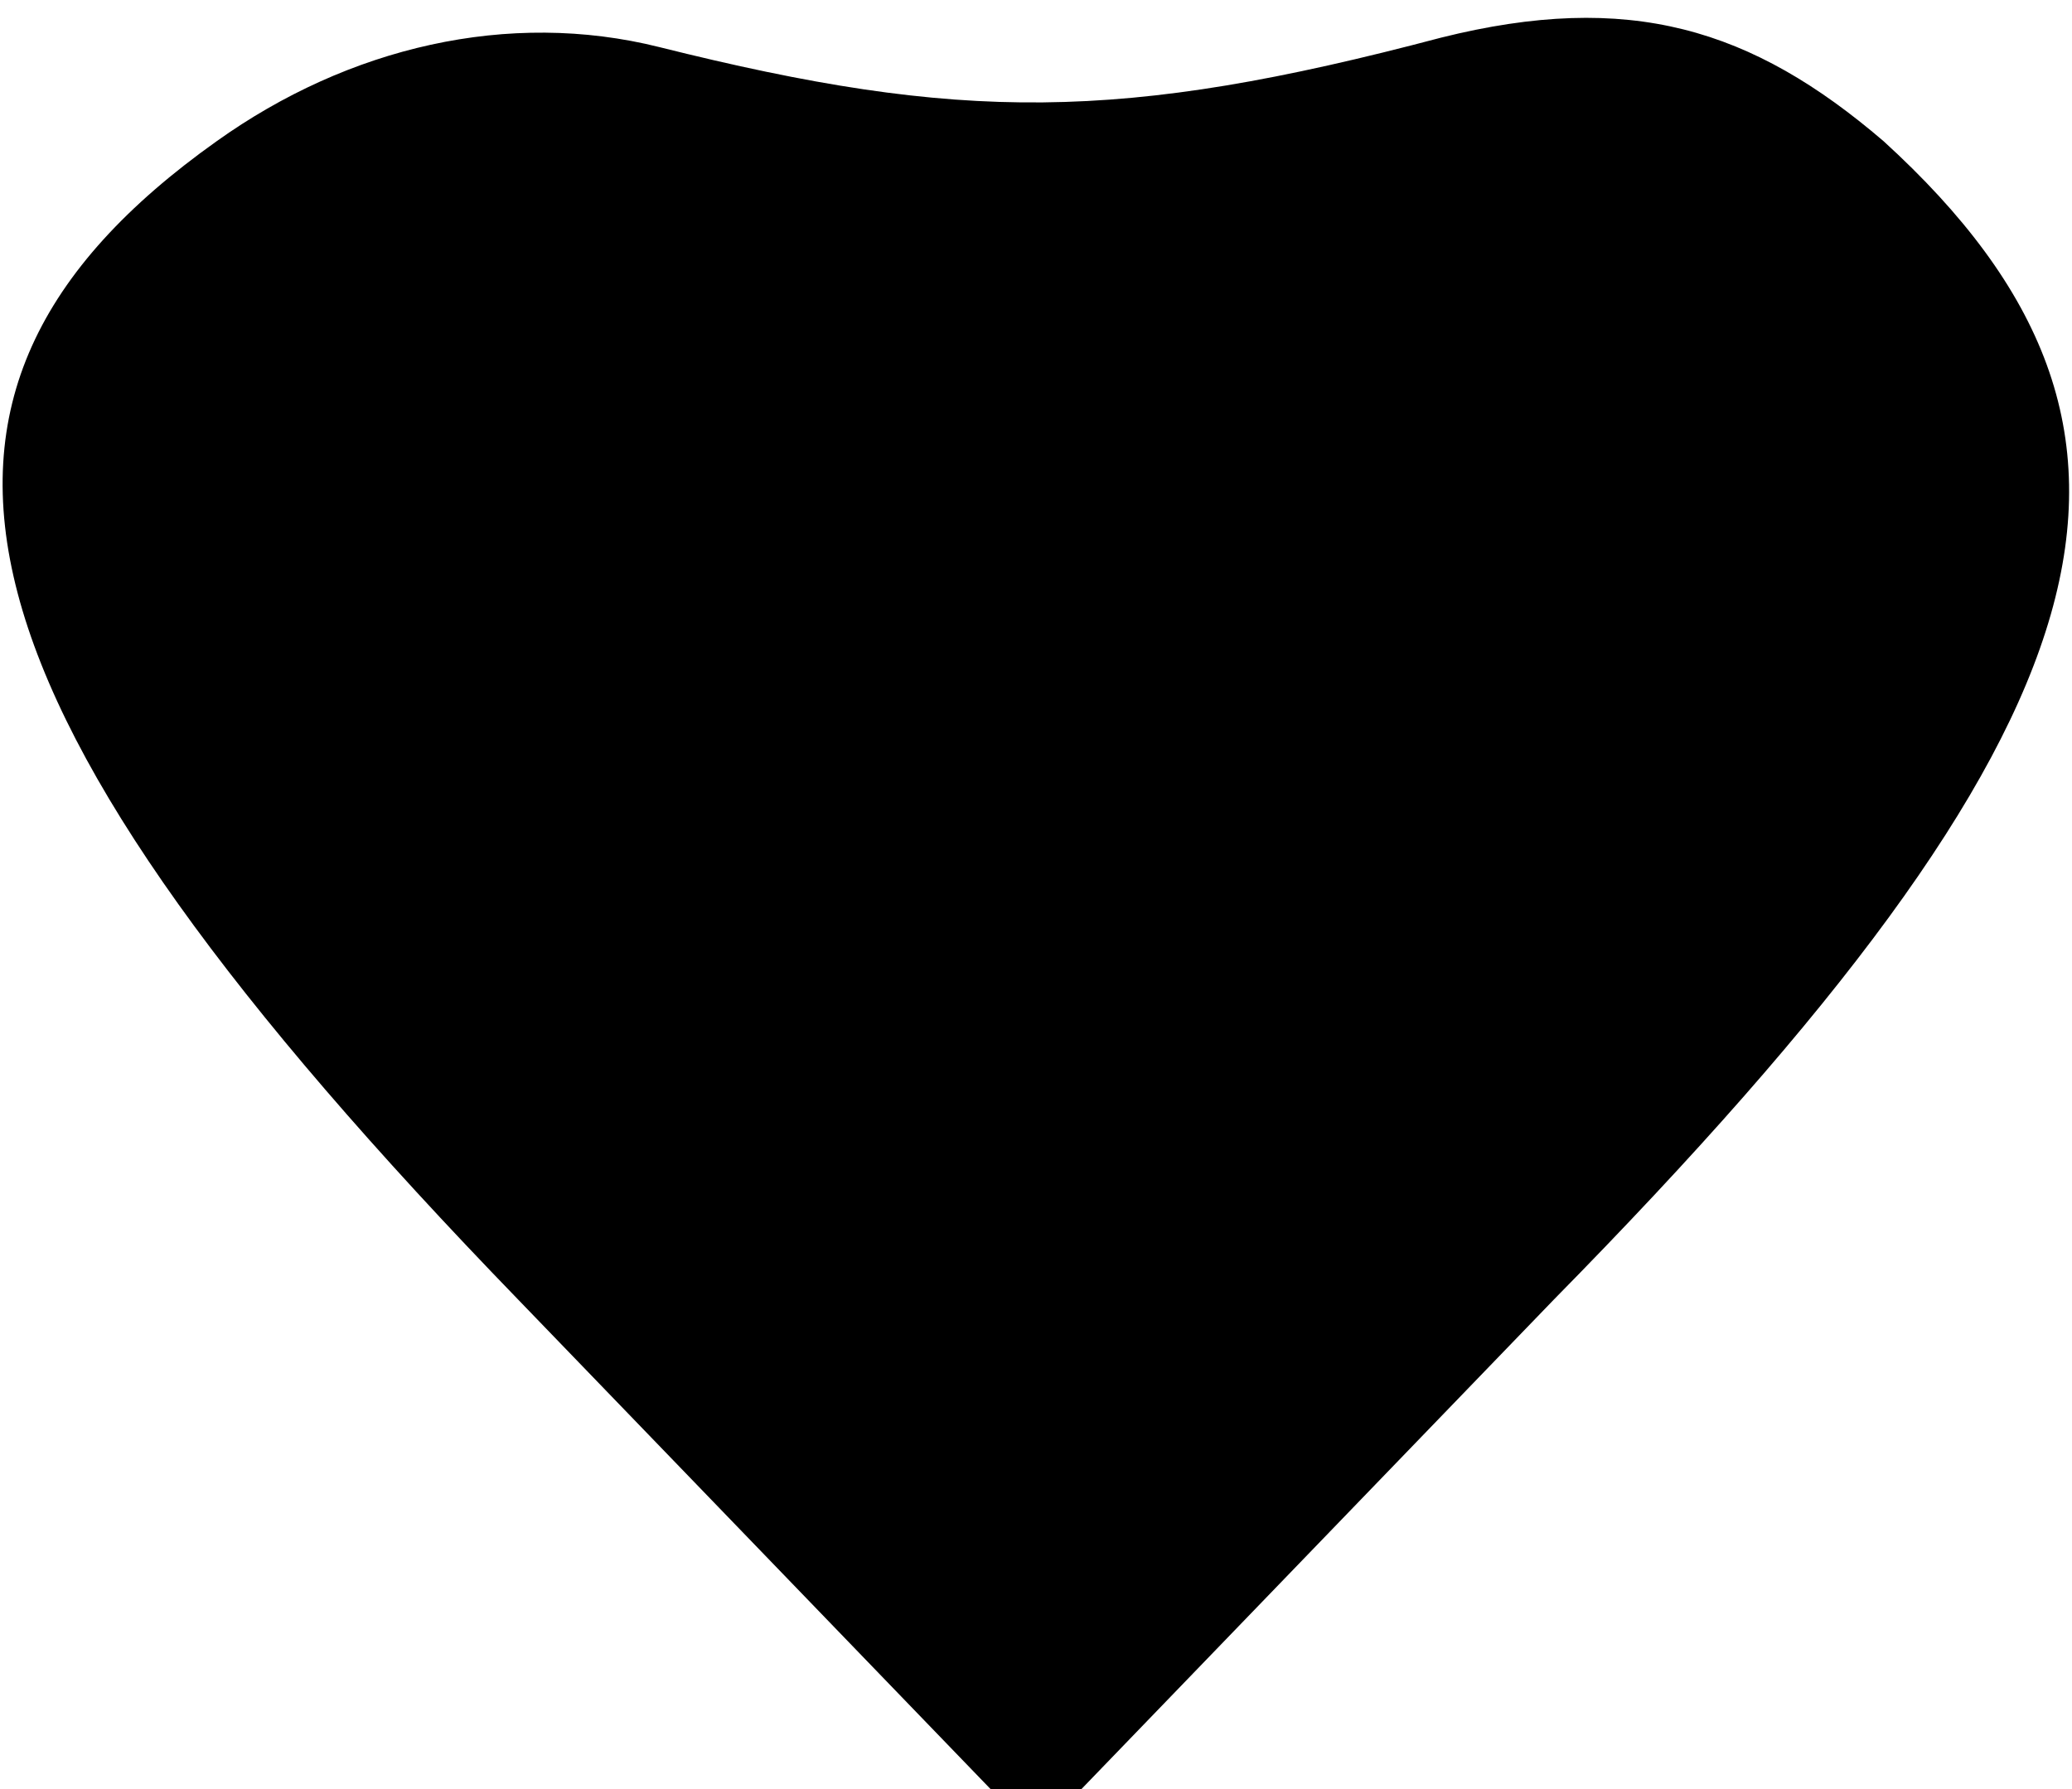 <?xml version="1.0" standalone="no"?>
<!DOCTYPE svg PUBLIC "-//W3C//DTD SVG 20010904//EN"
 "http://www.w3.org/TR/2001/REC-SVG-20010904/DTD/svg10.dtd">
<svg version="1.0" xmlns="http://www.w3.org/2000/svg"
 width="22pt" height="19pt" viewBox="0 0 22 19"
 preserveAspectRatio="xMidYMid meet">

<g transform="translate(0,19) scale(0.1,-0.1)"
fill="#000000" stroke="none">
<path d="M23 175 c-38 -27 -29 -60 32 -123 l55 -57 55 57 c60 61 69 92 35 123
-14 12 -27 16 -47 11 -34 -9 -51 -9 -83 -1 -16 4 -33 0 -47 -10z"/>
</g>
</svg>
